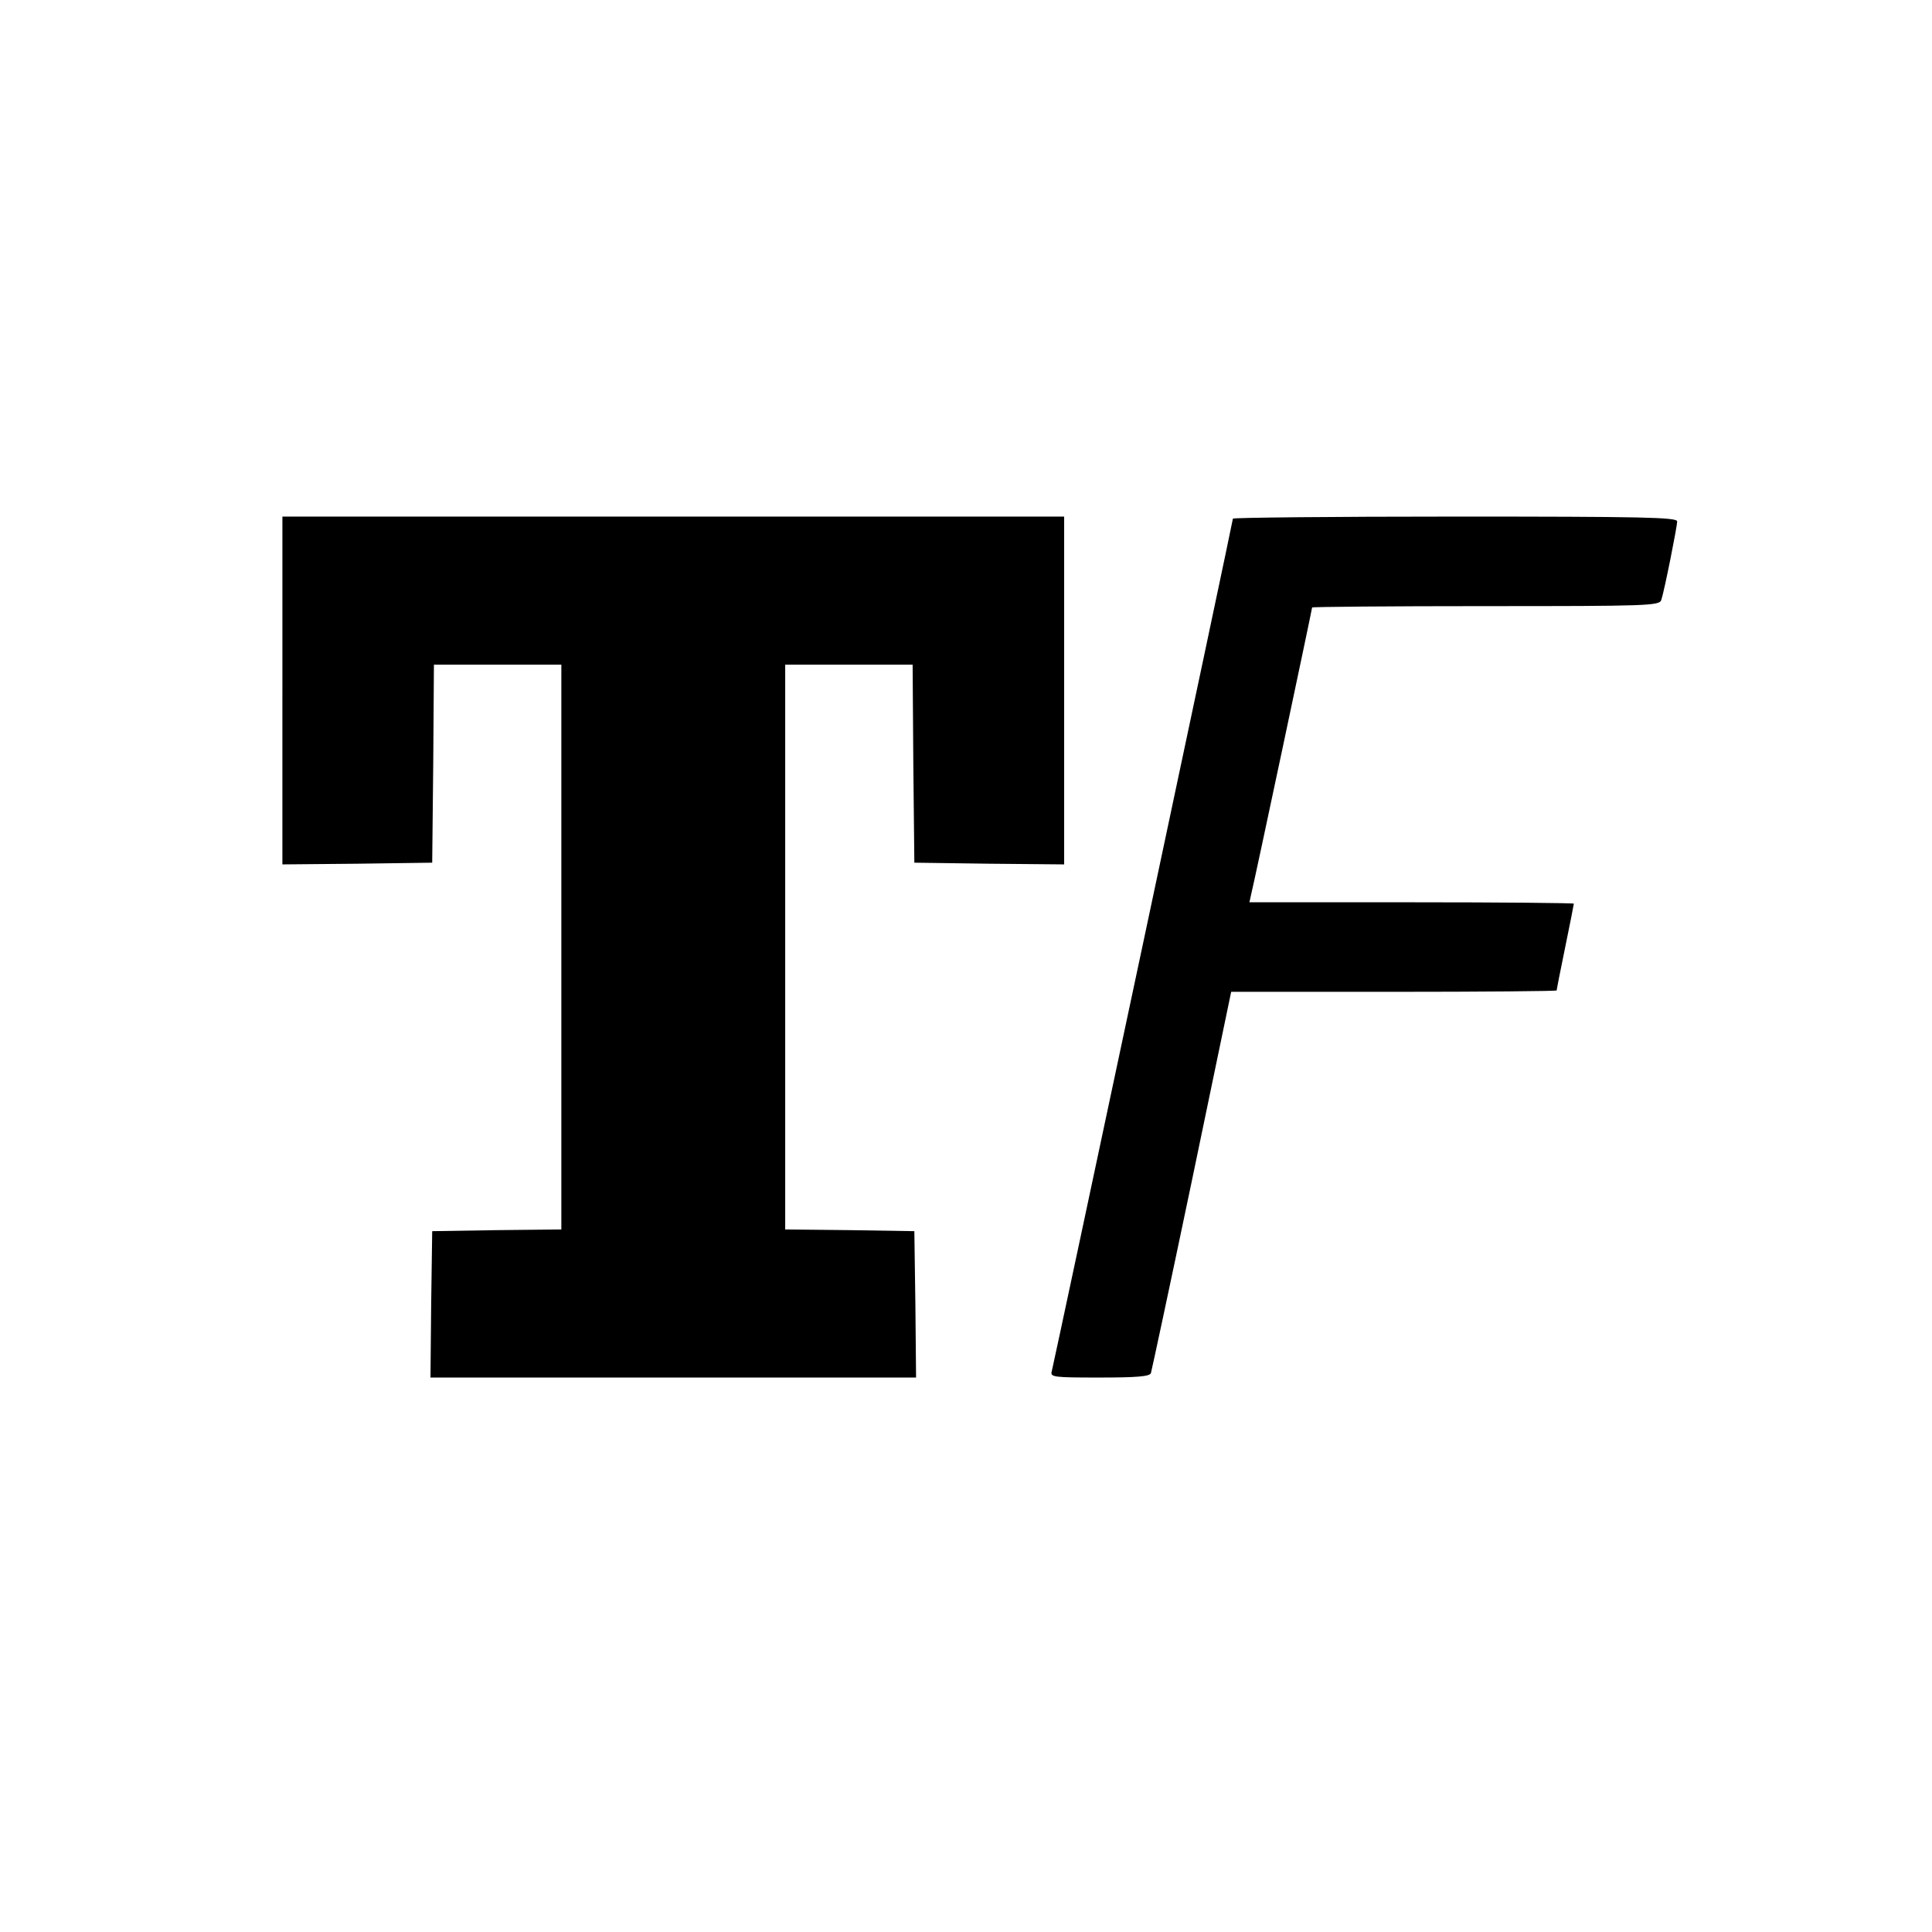 <?xml version="1.0" standalone="no"?>
<!DOCTYPE svg PUBLIC "-//W3C//DTD SVG 20010904//EN"
 "http://www.w3.org/TR/2001/REC-SVG-20010904/DTD/svg10.dtd">
<svg version="1.0" xmlns="http://www.w3.org/2000/svg"
 width="561pt" height="561pt" viewBox="0 0 561 561"
 preserveAspectRatio="xMidYMid meet">
<g transform="translate(0,561) scale(0.1,-0.1)"
fill="#000000" stroke="none">
<path d="M820 3605 l0 -505 218 2 217 3 3 288 2 287 185 0 185 0 0 -820 0
-820 -187 -2 -188 -3 -3 -212 -2 -213 705 0 705 0 -2 213 -3 212 -187 3 -188
2 0 820 0 820 185 0 185 0 2 -287 3 -288 218 -3 217 -2 0 505 0 505 -1135 0
-1135 0 0 -505z"/>
<path d="M3580 4104 c0 -8 -520 -2454 -526 -2476 -5 -17 6 -18 139 -18 107 0
146 3 149 13 2 6 56 258 119 559 l114 548 473 0 c259 0 472 2 472 4 0 2 11 58
25 126 14 68 25 124 25 126 0 2 -212 4 -471 4 l-471 0 5 23 c8 30 177 828 177
833 0 2 227 4 504 4 472 0 505 1 510 18 9 27 46 213 46 228 0 12 -101 14 -645
14 -355 0 -645 -3 -645 -6z"/>
</g>
</svg>

